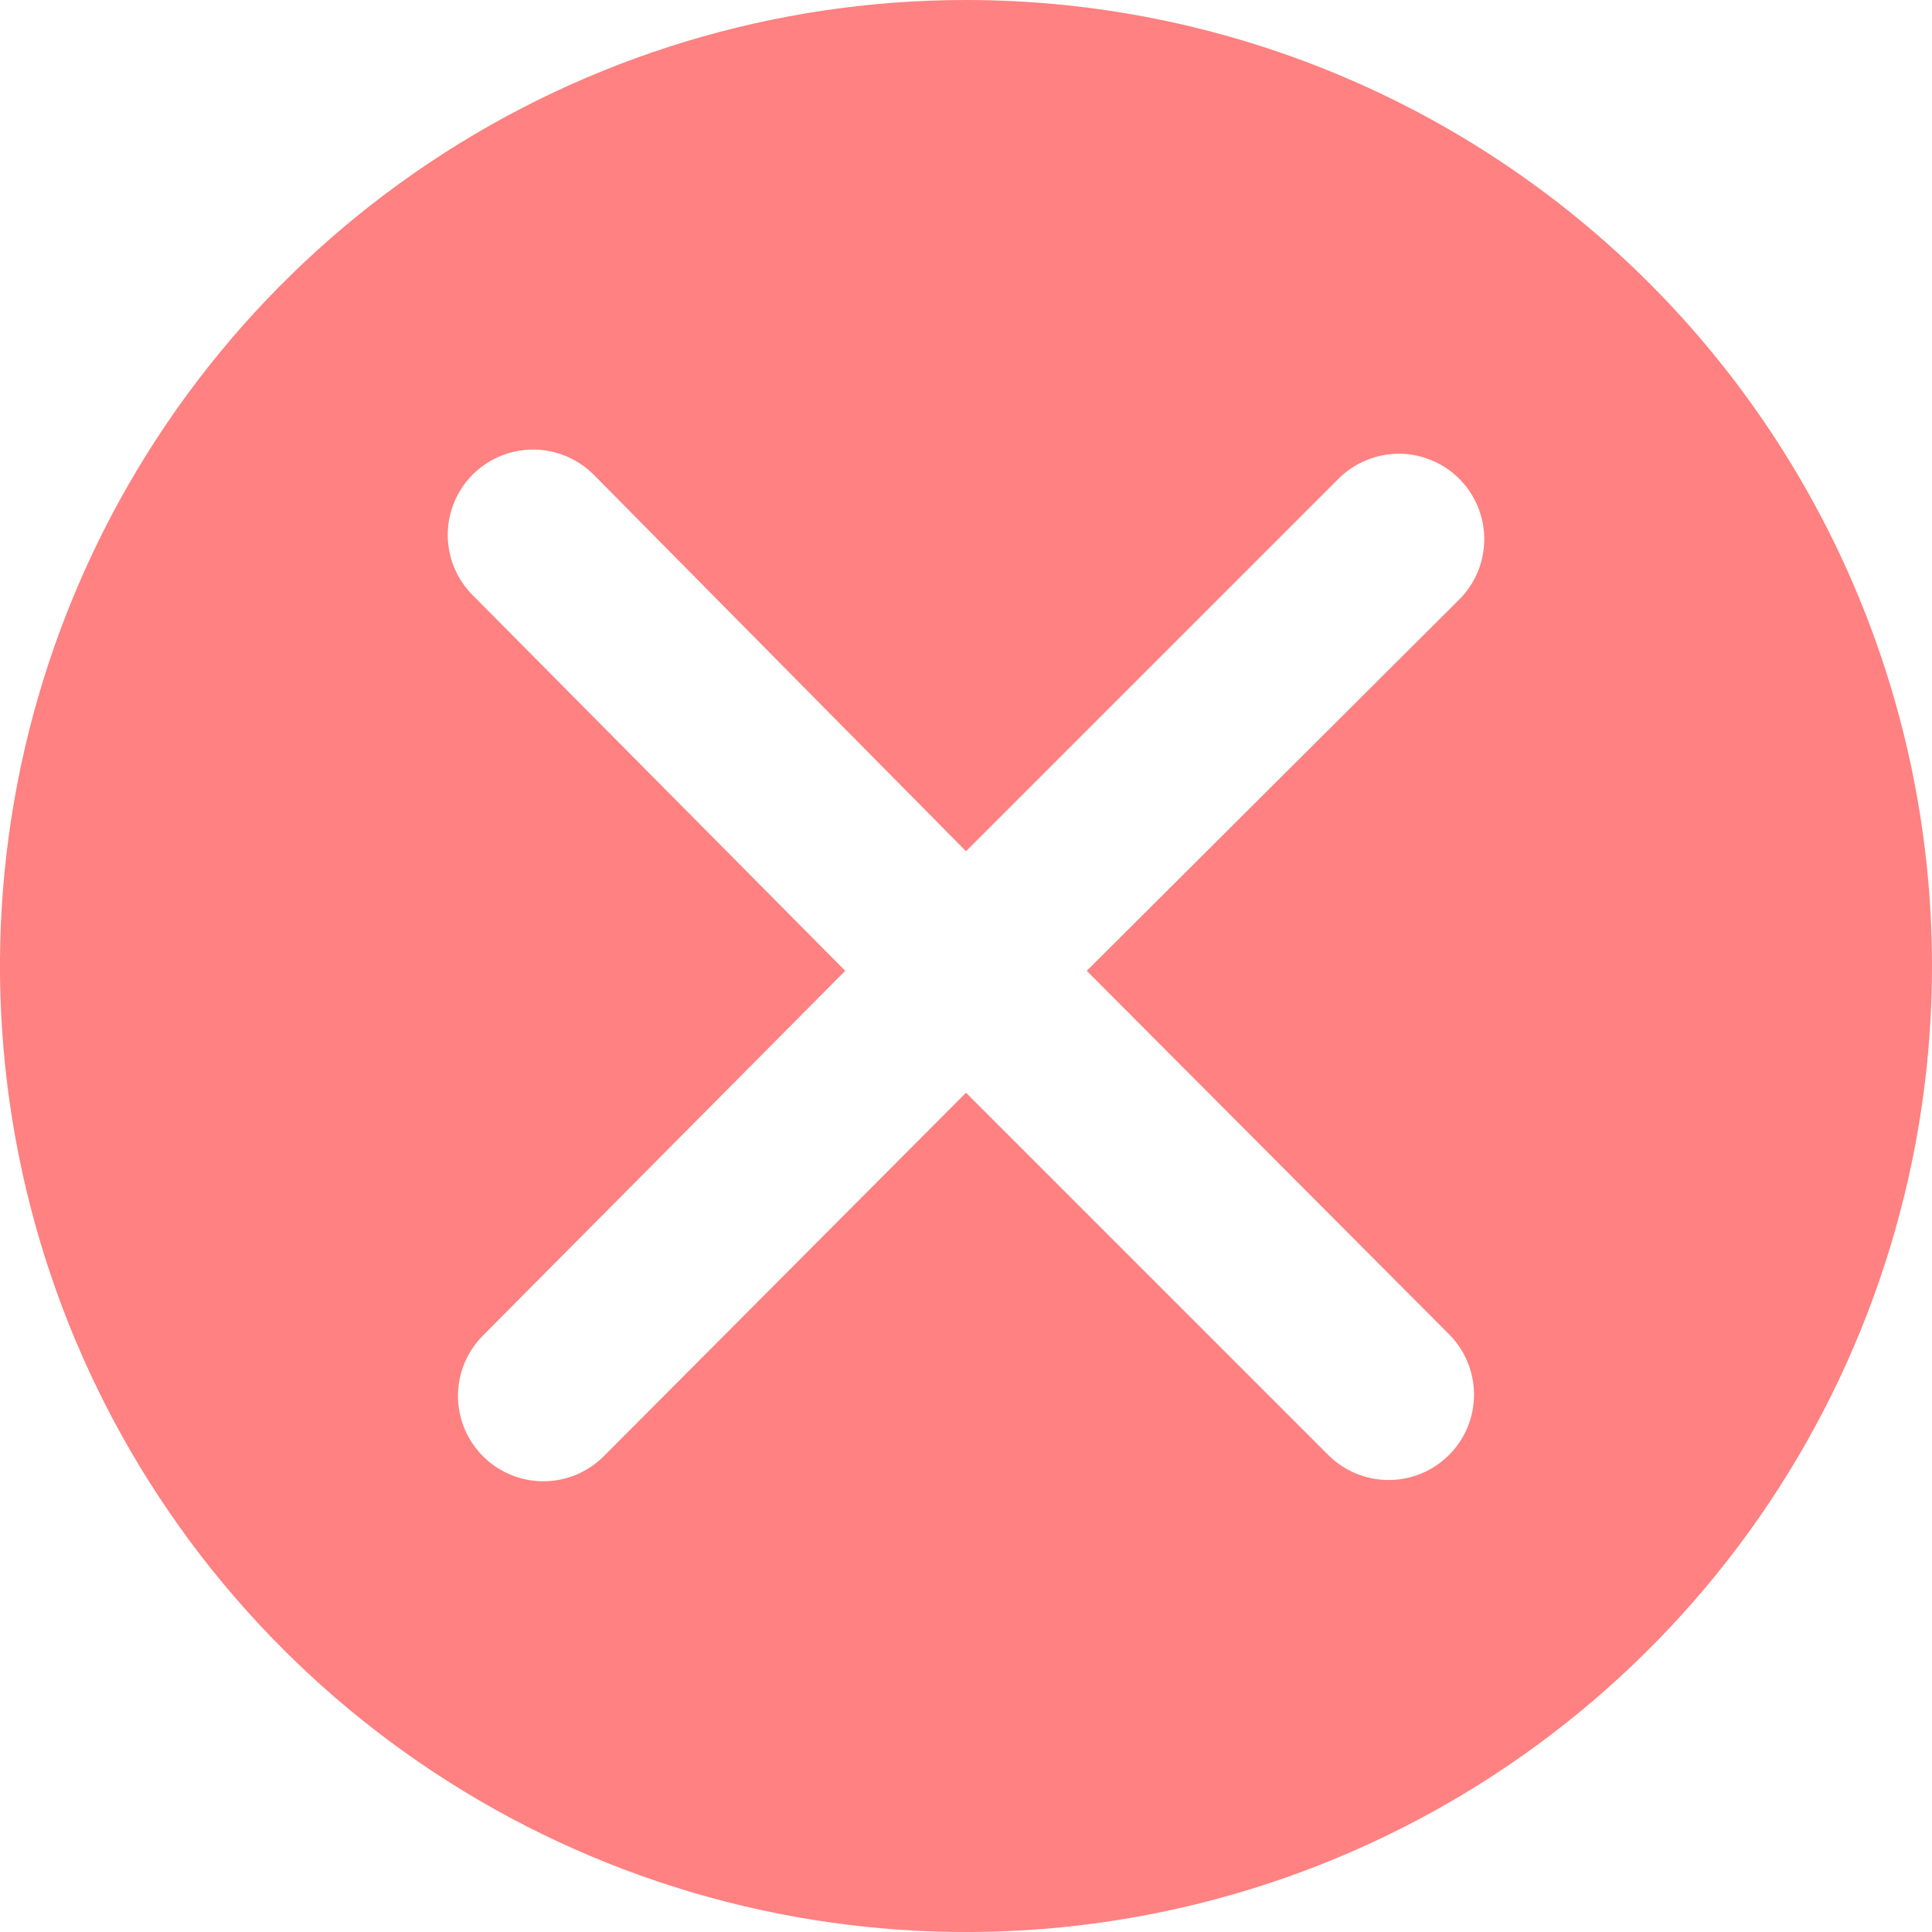 <svg width="20" height="20" viewBox="0 0 20 20" fill="none" xmlns="http://www.w3.org/2000/svg">
<path d="M10 0C8.022 0 6.089 0.586 4.444 1.685C2.8 2.784 1.518 4.346 0.761 6.173C0.004 8 -0.194 10.011 0.192 11.951C0.578 13.891 1.53 15.672 2.929 17.071C4.327 18.47 6.109 19.422 8.049 19.808C9.989 20.194 12 19.996 13.827 19.239C15.654 18.482 17.216 17.2 18.315 15.556C19.413 13.911 20 11.978 20 10C20 7.348 18.946 4.804 17.071 2.929C15.196 1.054 12.652 0 10 0V0ZM15 13.812C15.166 13.978 15.259 14.203 15.259 14.438C15.259 14.672 15.166 14.897 15 15.062C14.834 15.228 14.609 15.321 14.375 15.321C14.141 15.321 13.916 15.228 13.75 15.062L10 11.312L6.25 15.075C6.168 15.157 6.07 15.222 5.963 15.267C5.856 15.311 5.741 15.334 5.625 15.334C5.509 15.334 5.394 15.311 5.287 15.267C5.18 15.222 5.082 15.157 5 15.075C4.918 14.993 4.853 14.896 4.808 14.788C4.764 14.681 4.741 14.566 4.741 14.45C4.741 14.334 4.764 14.219 4.808 14.112C4.853 14.005 4.918 13.907 5 13.825L8.75 10.05L4.894 6.162C4.728 5.997 4.635 5.772 4.635 5.537C4.635 5.303 4.728 5.078 4.894 4.912C5.06 4.747 5.284 4.654 5.519 4.654C5.753 4.654 5.978 4.747 6.144 4.912L10 8.812L13.856 4.956C13.938 4.874 14.036 4.809 14.143 4.765C14.25 4.72 14.365 4.697 14.481 4.697C14.597 4.697 14.712 4.72 14.819 4.765C14.927 4.809 15.024 4.874 15.106 4.956C15.188 5.038 15.253 5.136 15.298 5.243C15.342 5.35 15.365 5.465 15.365 5.581C15.365 5.697 15.342 5.812 15.298 5.92C15.253 6.027 15.188 6.124 15.106 6.206L11.25 10.05L15 13.812Z" fill="#FF8181"/>
</svg>
